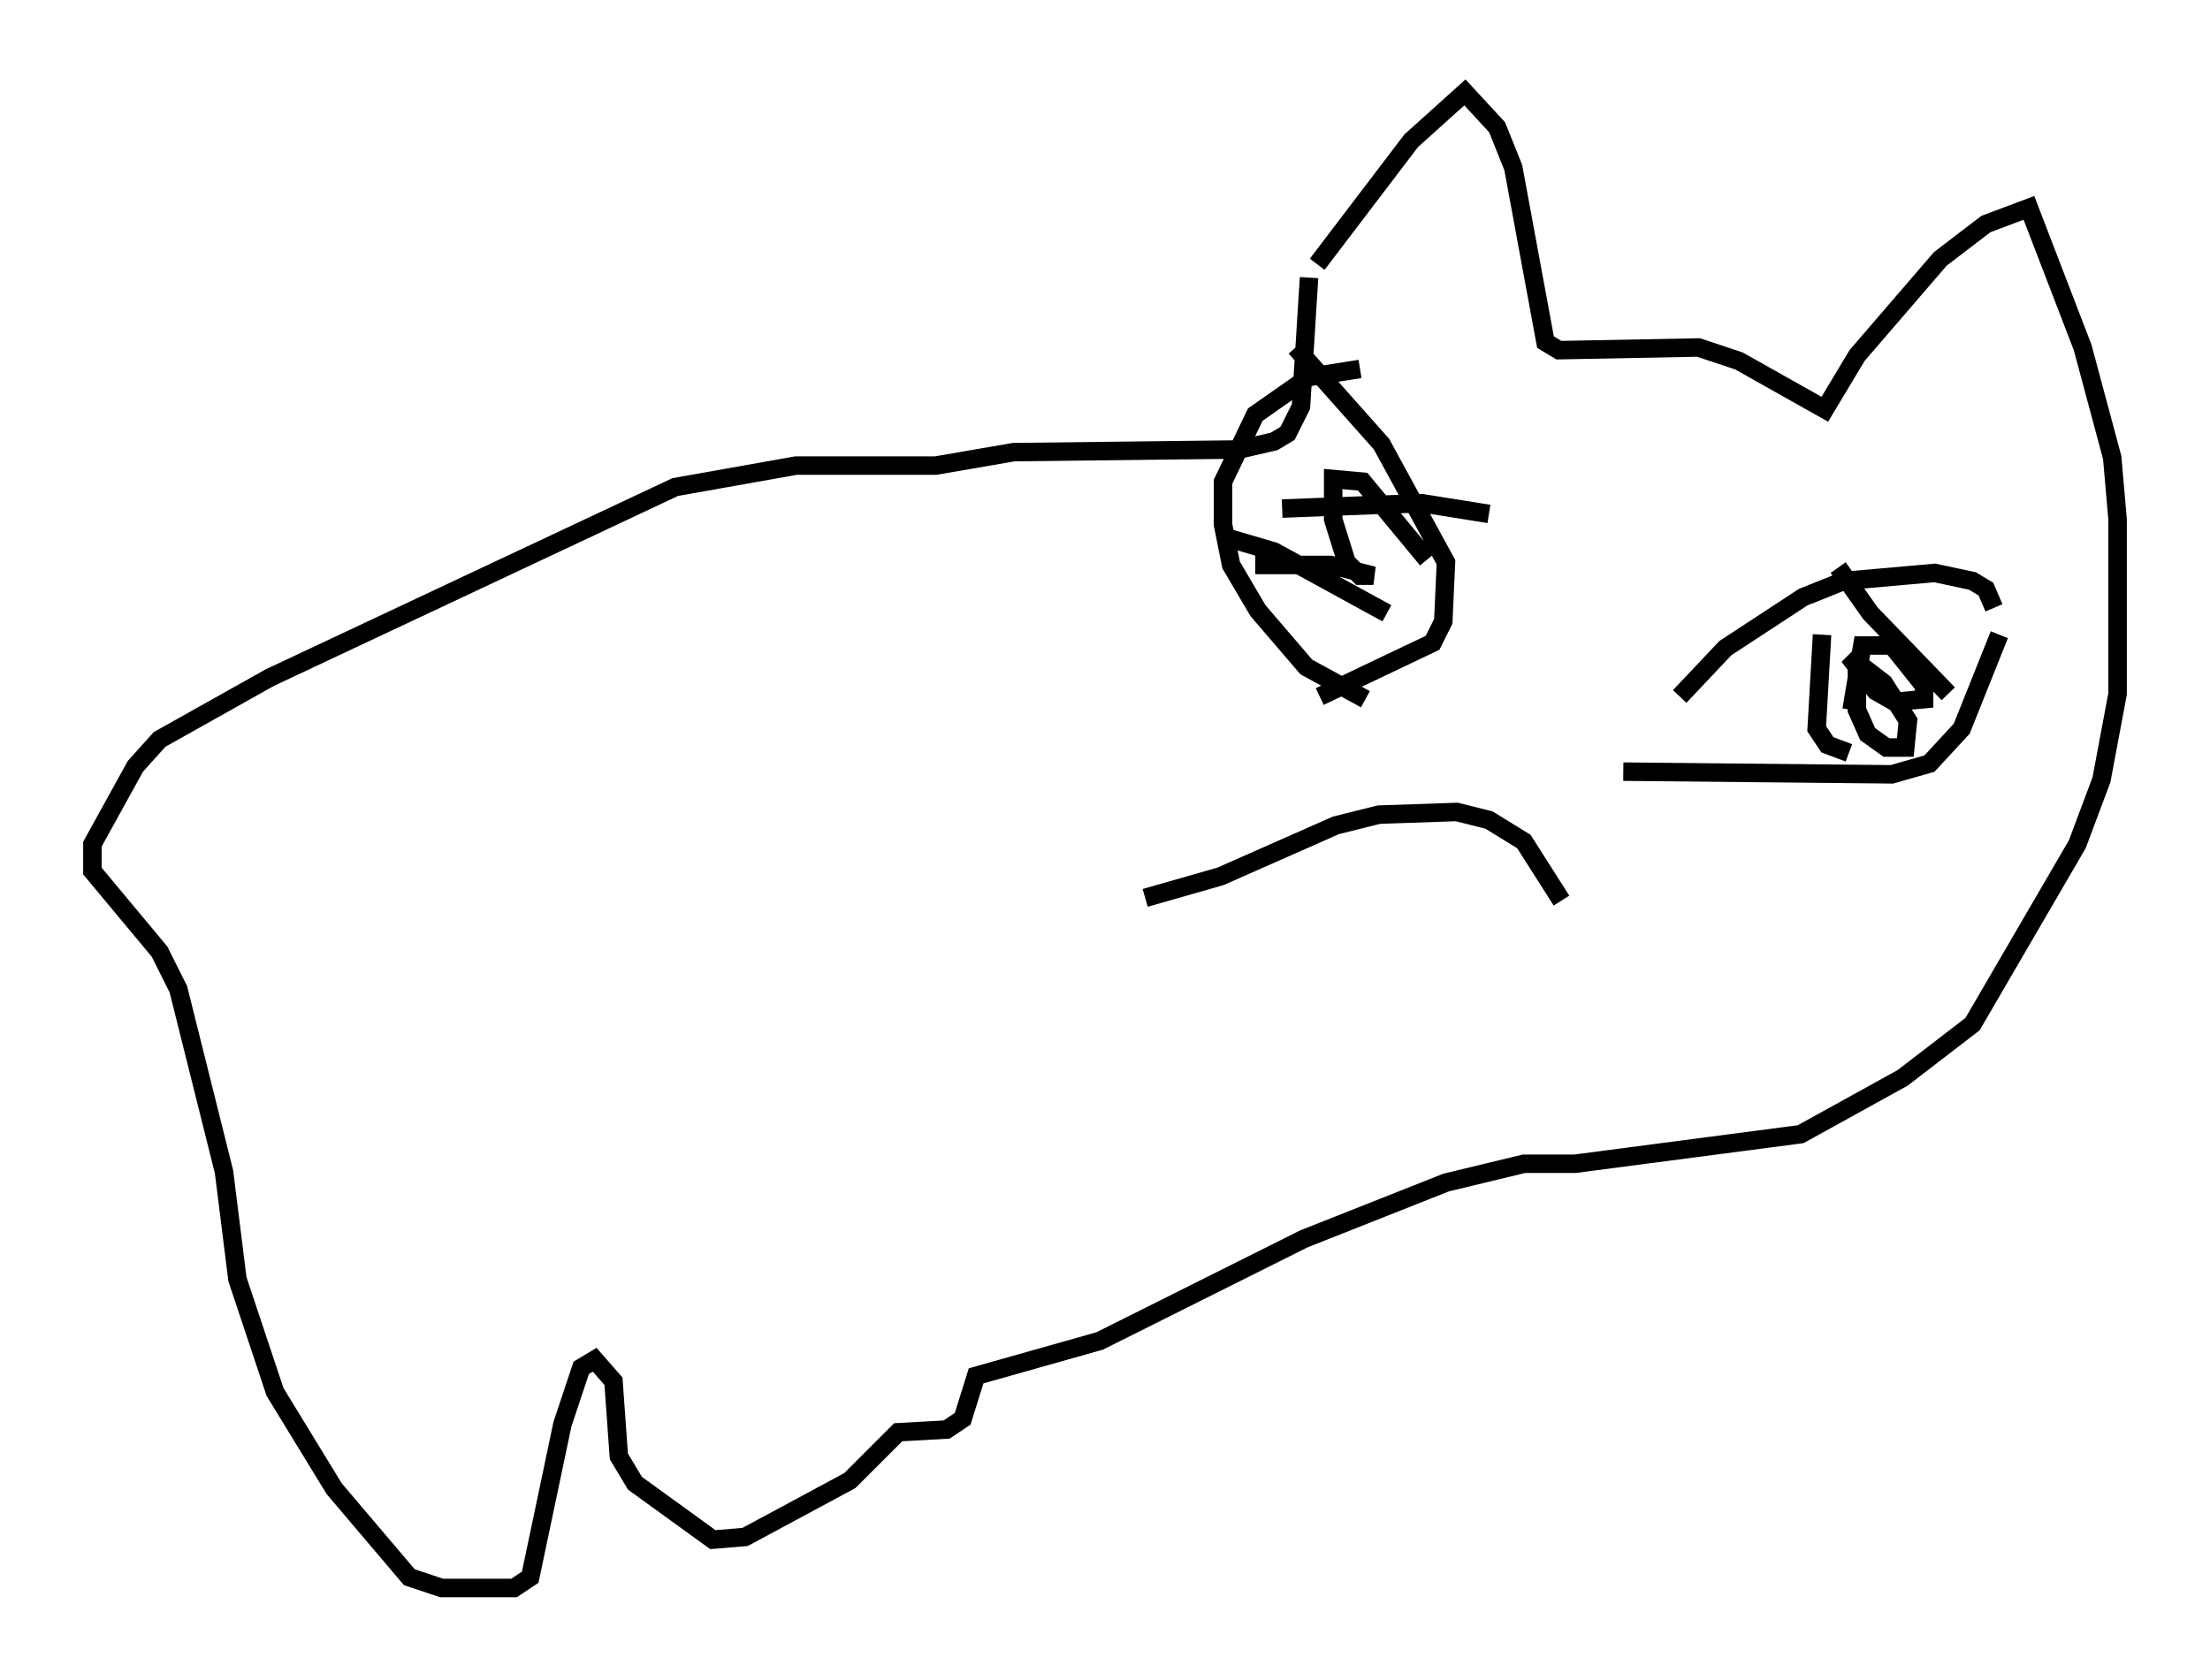 <?xml version="1.0" encoding="utf-8" ?>
<svg baseProfile="full" height="90.905" version="1.1" width="119.519" xmlns="http://www.w3.org/2000/svg" xmlns:ev="http://www.w3.org/2001/xml-events" xmlns:xlink="http://www.w3.org/1999/xlink"><defs /><rect fill="white" height="90.905" width="119.519" x="0" y="0" /><path d="M68.039, 20.251 m3.196, -5.955 l5.084, -6.682 2.905, -2.615 l1.743, 1.888 0.872, 2.179 l1.743, 9.441 0.726, 0.436 l7.553, -0.145 2.179, 0.726 l4.648, 2.615 1.743, -2.905 l4.503, -5.229 2.469, -1.888 l2.324, -0.872 2.905, 7.553 l1.598, 5.955 0.291, 3.341 l0.0, 9.441 -0.872, 4.648 l-1.307, 3.486 -5.665, 9.732 l-3.777, 2.905 -5.52, 3.05 l-12.201, 1.598 -2.76, 0.0 l-4.212, 1.017 -7.698, 3.05 l-11.039, 5.52 -6.682, 1.888 l-0.726, 2.324 -0.872, 0.581 l-2.615, 0.145 -2.615, 2.615 l-5.665, 3.05 -1.743, 0.145 l-4.212, -3.05 -0.872, -1.453 l-0.291, -4.067 -1.017, -1.162 l-0.726, 0.436 -1.017, 3.05 l-1.743, 8.279 -0.872, 0.581 l-3.922, 0.0 -1.743, -0.581 l-4.067, -4.793 -3.196, -5.229 l-2.034, -6.101 -0.726, -5.81 l-2.469, -9.877 -1.017, -2.034 l-3.631, -4.358 0.0, -1.453 l2.324, -4.212 1.307, -1.453 l5.955, -3.341 21.933, -10.313 l6.536, -1.162 7.553, 0.0 l4.212, -0.726 12.201, -0.145 l1.888, -0.436 0.726, -0.436 l0.726, -1.453 0.436, -6.972 m20.045, 22.659 l2.469, -2.615 4.212, -2.76 l2.179, -0.872 4.939, -0.436 l2.034, 0.436 0.726, 0.436 l0.436, 1.017 m-20.045, 8.86 l14.525, 0.145 2.034, -0.581 l1.743, -1.888 2.034, -5.084 m-9.587, 0.0 l-0.291, 5.084 0.581, 0.872 l1.162, 0.436 m-0.581, -10.022 l1.743, 2.469 4.212, 4.358 m-5.229, 0.872 l0.581, -3.486 1.598, 0.0 l1.743, 2.179 0.0, 0.726 l-1.598, 0.145 -1.017, -0.581 l-1.453, -1.888 1.888, 1.453 l1.307, 2.034 -0.145, 1.453 l-1.017, 0.0 -1.017, -0.726 l-0.581, -1.307 0.0, -2.615 m-26.581, 2.034 l-3.196, -1.743 -2.615, -3.05 l-1.453, -2.469 -0.436, -2.179 l0.0, -2.324 1.743, -3.631 l2.905, -2.034 2.76, -0.436 m-2.179, 17.721 l6.101, -2.905 0.581, -1.162 l0.145, -3.196 -3.486, -6.391 l-4.648, -5.229 m-3.631, 10.313 l2.469, 0.726 6.101, 3.341 m-5.665, -5.665 l7.553, -0.291 3.631, 0.581 m-12.637, 2.76 l4.067, 0.0 2.324, 0.581 l-0.726, 0.0 -0.726, -0.726 l-0.726, -2.324 0.0, -2.179 l1.598, 0.145 3.486, 4.212 m-15.251, 18.302 l4.067, -1.162 6.246, -2.76 l2.324, -0.581 4.212, -0.145 l1.743, 0.436 1.888, 1.162 l2.034, 3.196 " fill="none" stroke="black" stroke-width="1" /></svg>
